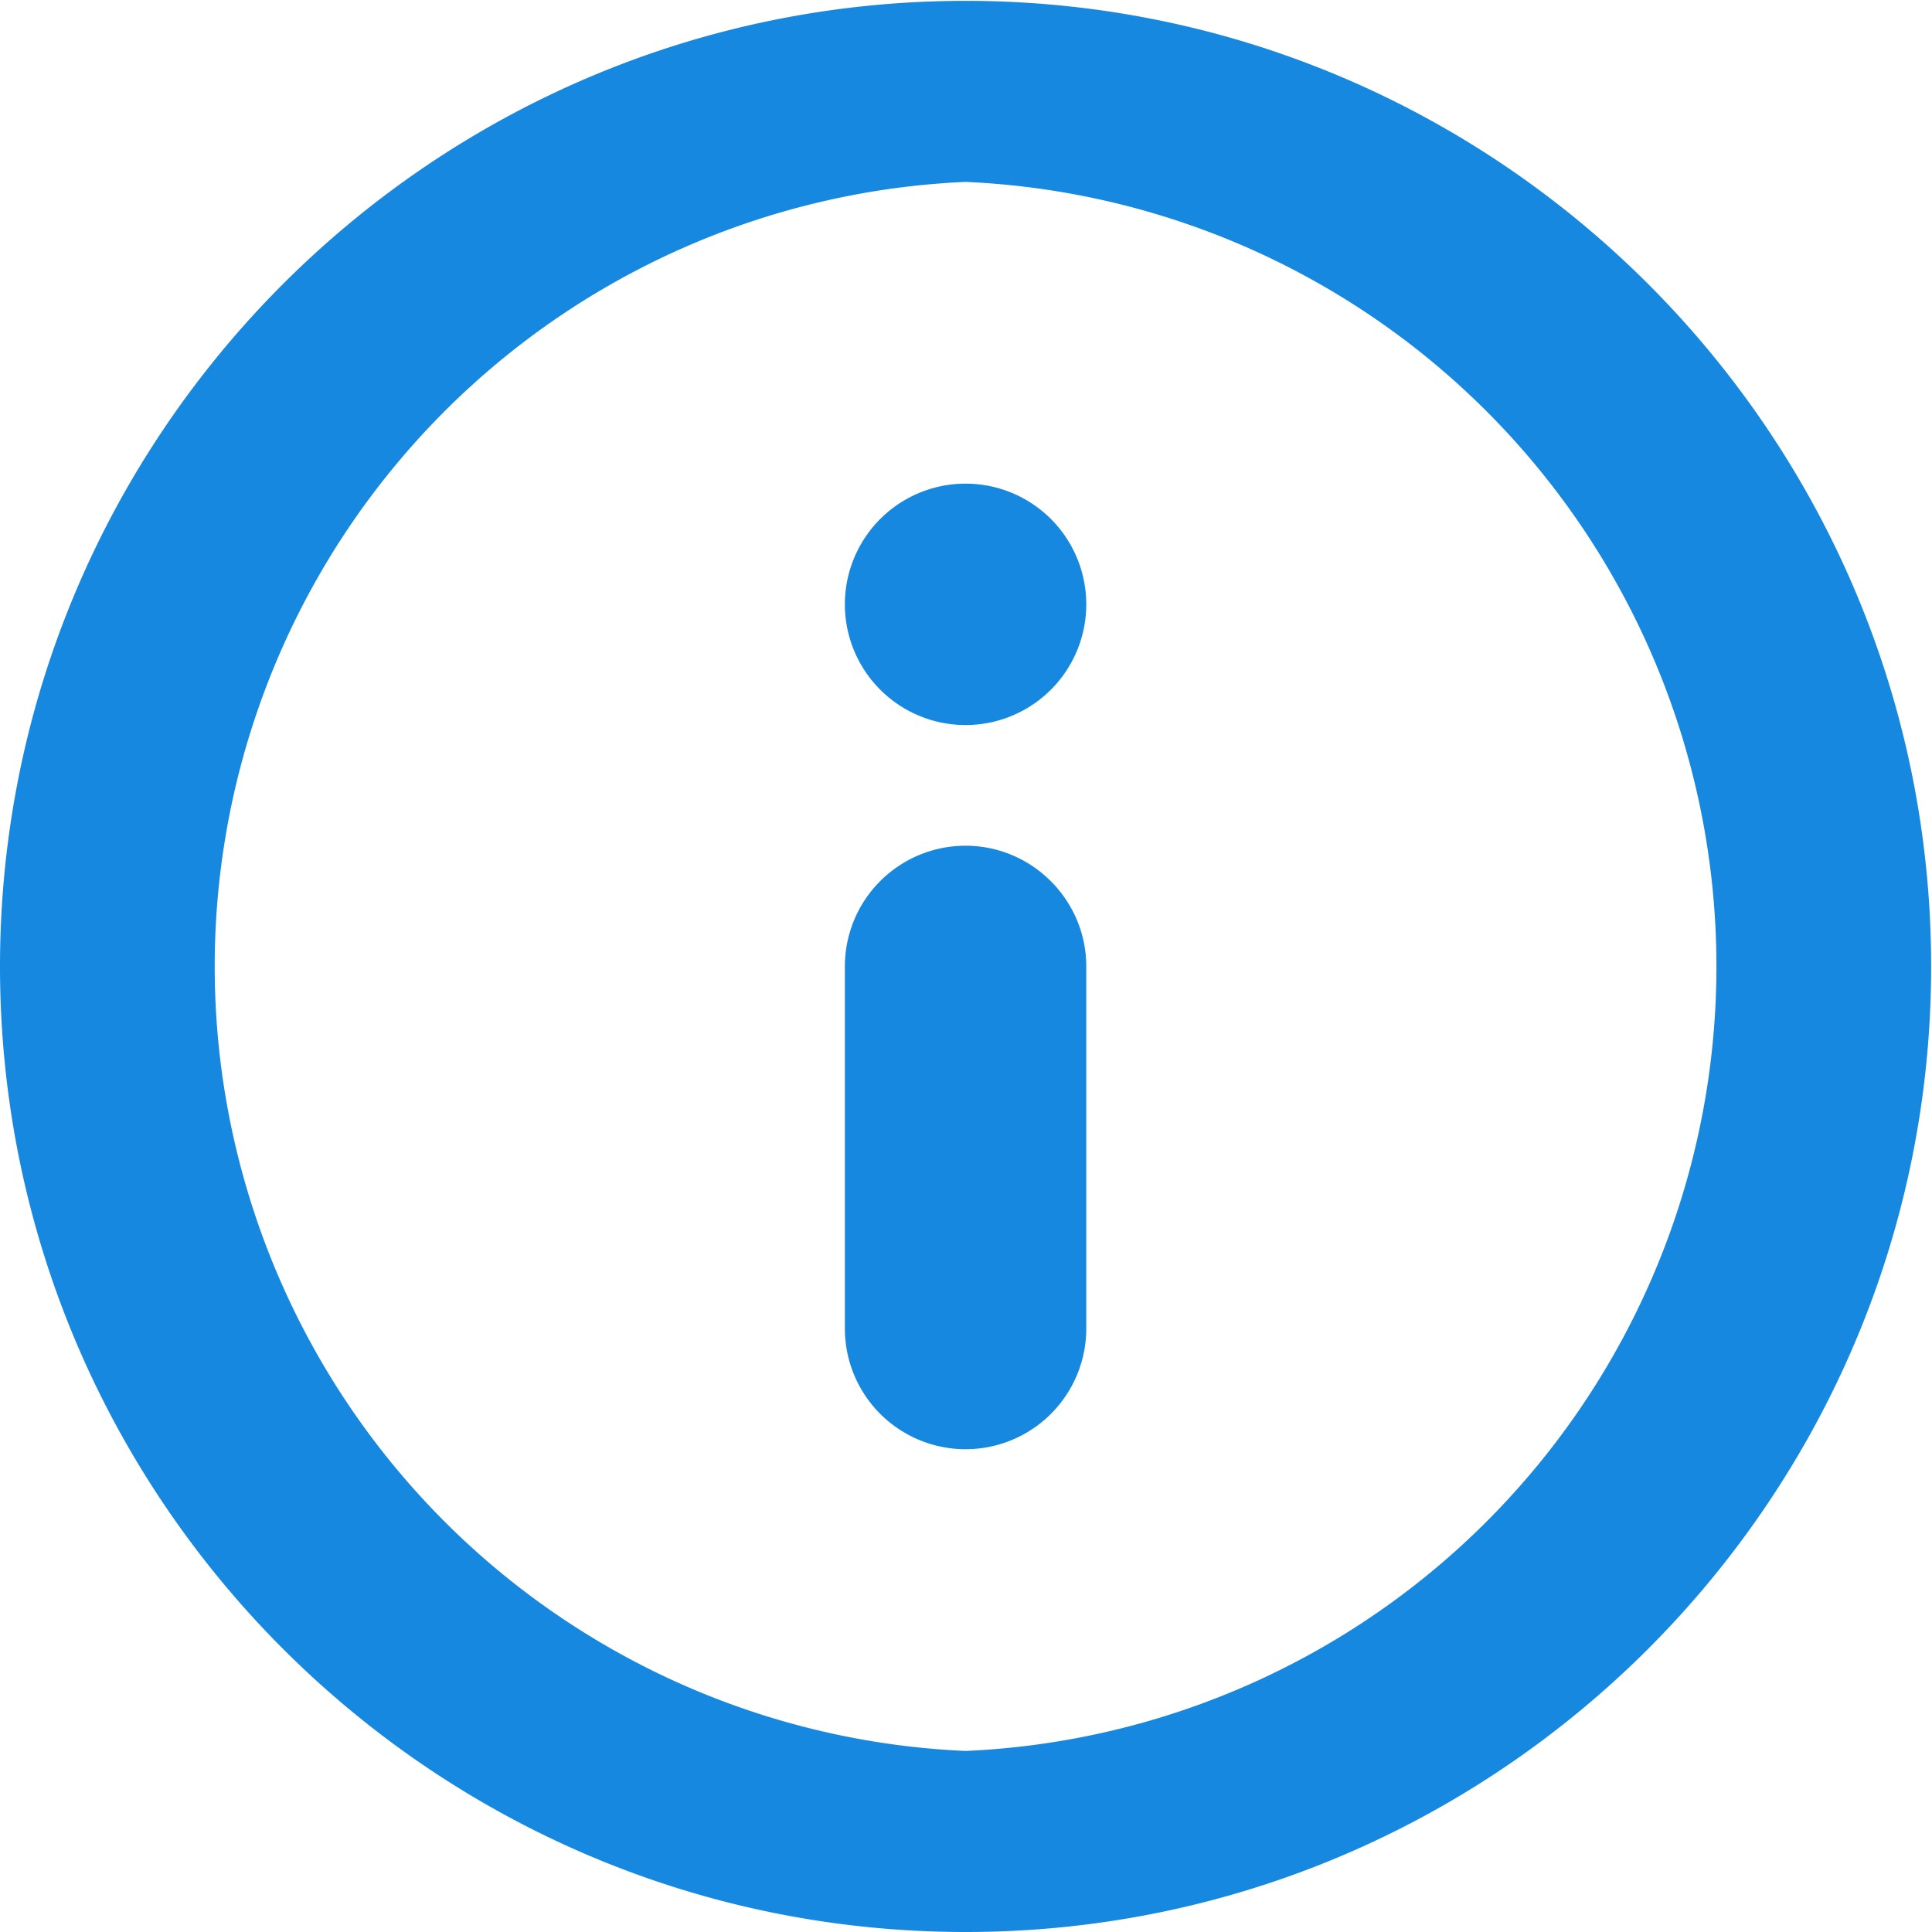 <svg xmlns="http://www.w3.org/2000/svg" viewBox="0 0 34.14 34.14">
  <defs>
    <clipPath id="a">
      <path d="M0 25.6h25.6V0H0z"/>
    </clipPath>
  </defs>
  <g clip-path="url(#a)" transform="matrix(1.333 0 0 -1.333 0 34.14)">
    <path
      d="M12.8 2.4a10.41 10.41 0 0 0 0 20.8 10.41 10.41 0 0 0 0-20.8m0 23.2C5.74 25.6 0 19.86 0 12.8 0 5.74 5.74 0 12.8 0c7.06 0 12.8 5.74 12.8 12.8 0 7.06-5.74 12.8-12.8 12.8m0-11.2a1.6 1.6 0 0 1-1.6-1.6V8a1.6 1.6 0 0 1 3.2 0v4.8c0 .88-.72 1.6-1.6 1.6m0 4.8a1.6 1.6 0 0 1 0-3.2 1.6 1.6 0 0 1 0 3.2"
      fill="#1688e0"
    />
  </g>
</svg>
